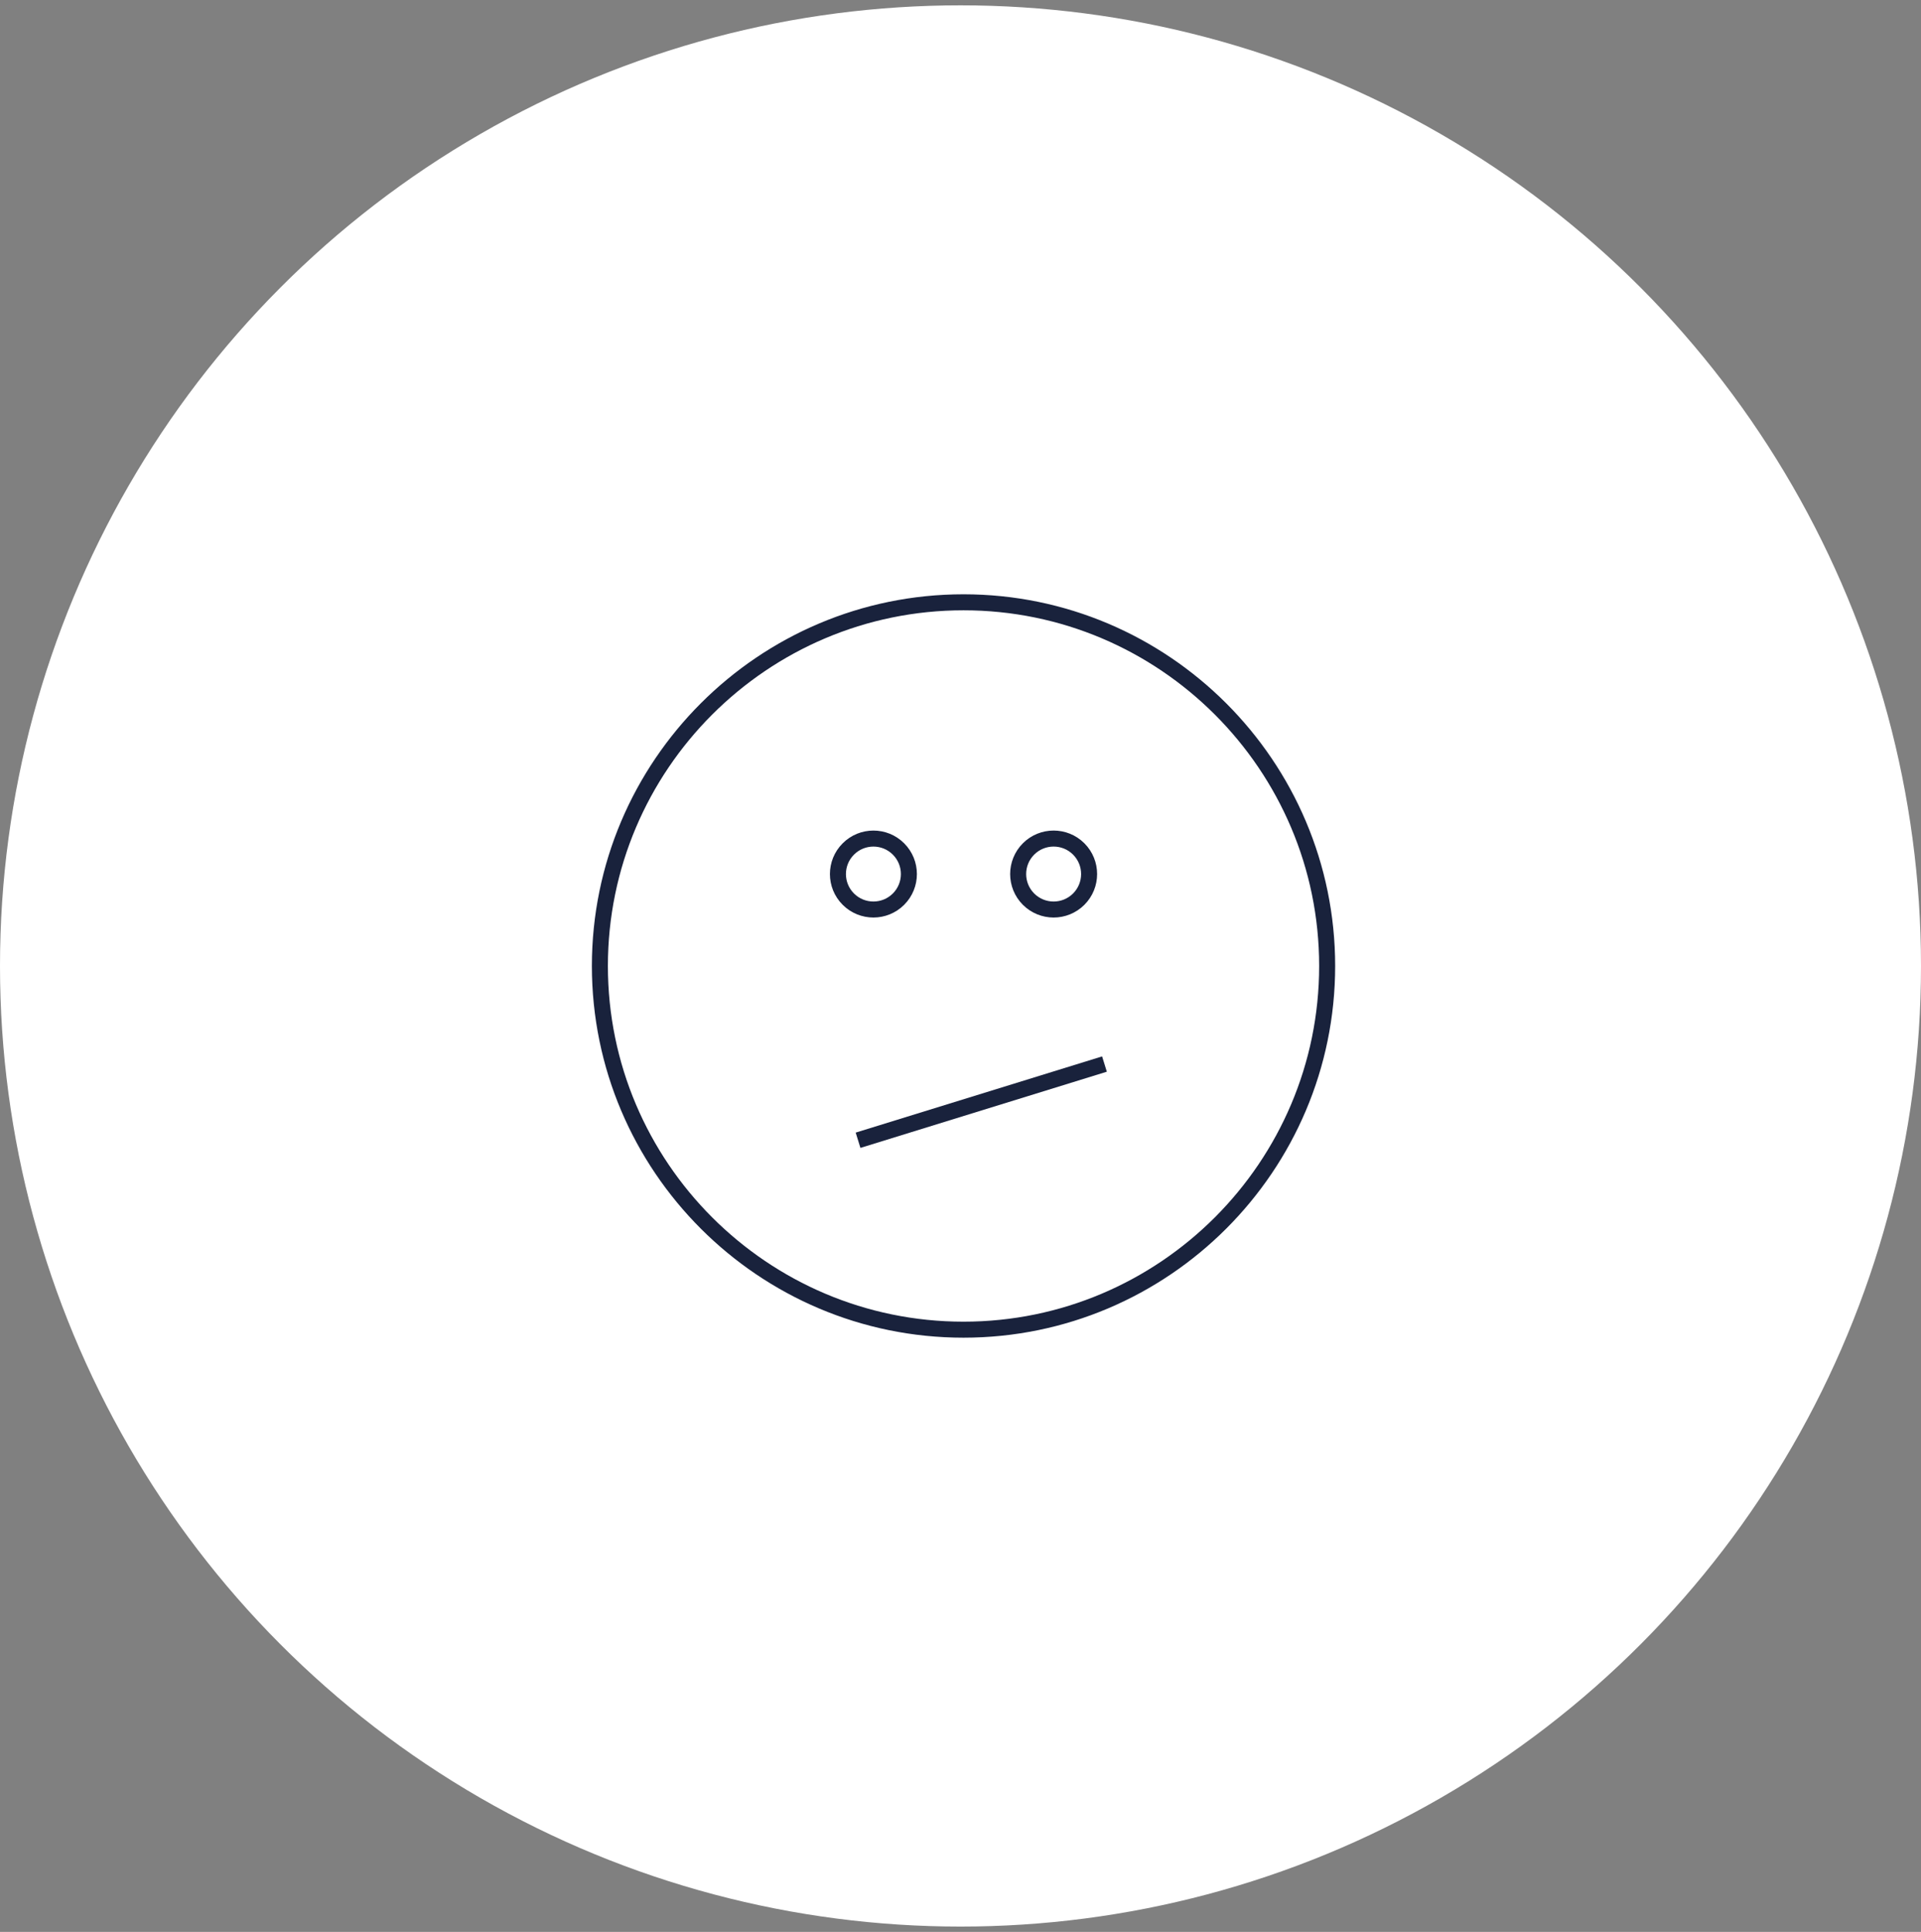 <?xml version="1.0" encoding="UTF-8" standalone="no"?>
<svg width="180px" height="181px" viewBox="0 0 180 181" version="1.1" xmlns="http://www.w3.org/2000/svg" xmlns:xlink="http://www.w3.org/1999/xlink" xmlns:sketch="http://www.bohemiancoding.com/sketch/ns">
    <rect x="0" y="0" width="180" height="181" fill="#808080" stroke="none"/>
    <!-- Generator: Sketch 3.3.3 (12072) - http://www.bohemiancoding.com/sketch -->
    <title>disagree-white</title>
    <desc>Created with Sketch.</desc>
    <defs></defs>
    <g id="Page-1" stroke="none" stroke-width="1" fill="none" fill-rule="evenodd" sketch:type="MSPage">
        <g id="disagree-white" sketch:type="MSLayerGroup">
            <g id="Page-1" sketch:type="MSShapeGroup">
                <g id="2">
                    <g id="Welcome">
                        <g id="Question9_Desktop1" transform="translate(0, 0.5)">
                            <g id="Disagree-+-Oval-1-Copy-+-Group-+-Stroke-1-+-Stroke-2">
                                <g id="Oval-1-Copy-+-Group-+-Stroke-1-+-Stroke-2">
                                    <g id="Oval-1-Copy-+-Group" fill="#FFFFFF">
                                        <circle id="Oval-1-Copy" cx="90" cy="90" r="90"></circle>
                                    </g>
                                    <g id="Stroke-1-+-Stroke-2" transform="translate(56, 55)" stroke="#19223C" stroke-width="1.5">
                                        <path d="M34.282,0.929 C15.494,0.929 0.21,16.214 0.21,35.001 C0.21,53.79 15.494,69.077 34.282,69.077 C53.07,69.077 68.356,53.79 68.356,35.001 C68.356,16.214 53.07,0.929 34.282,0.929 L34.282,0.929 L34.282,0.929 Z M28.191,24.04 C29.489,25.338 29.489,27.442 28.191,28.74 C26.893,30.037 24.788,30.037 23.49,28.74 C22.19,27.442 22.19,25.338 23.49,24.04 C24.788,22.741 26.893,22.741 28.191,24.04 L28.191,24.04 L28.191,24.04 Z M45.078,24.038 C46.375,25.338 46.375,27.442 45.078,28.74 C43.778,30.038 41.674,30.038 40.374,28.74 C39.078,27.442 39.078,25.338 40.374,24.038 C41.674,22.74 43.778,22.74 45.078,24.038 L45.078,24.038 L45.078,24.038 Z" id="Stroke-1"></path>
                                        <path d="M24.401,51.33 L47.49,44.191" id="Stroke-2"></path>
                                    </g>
                                </g>
                            </g>
                        </g>
                    </g>
                </g>
            </g>
        </g>
    </g>
</svg>